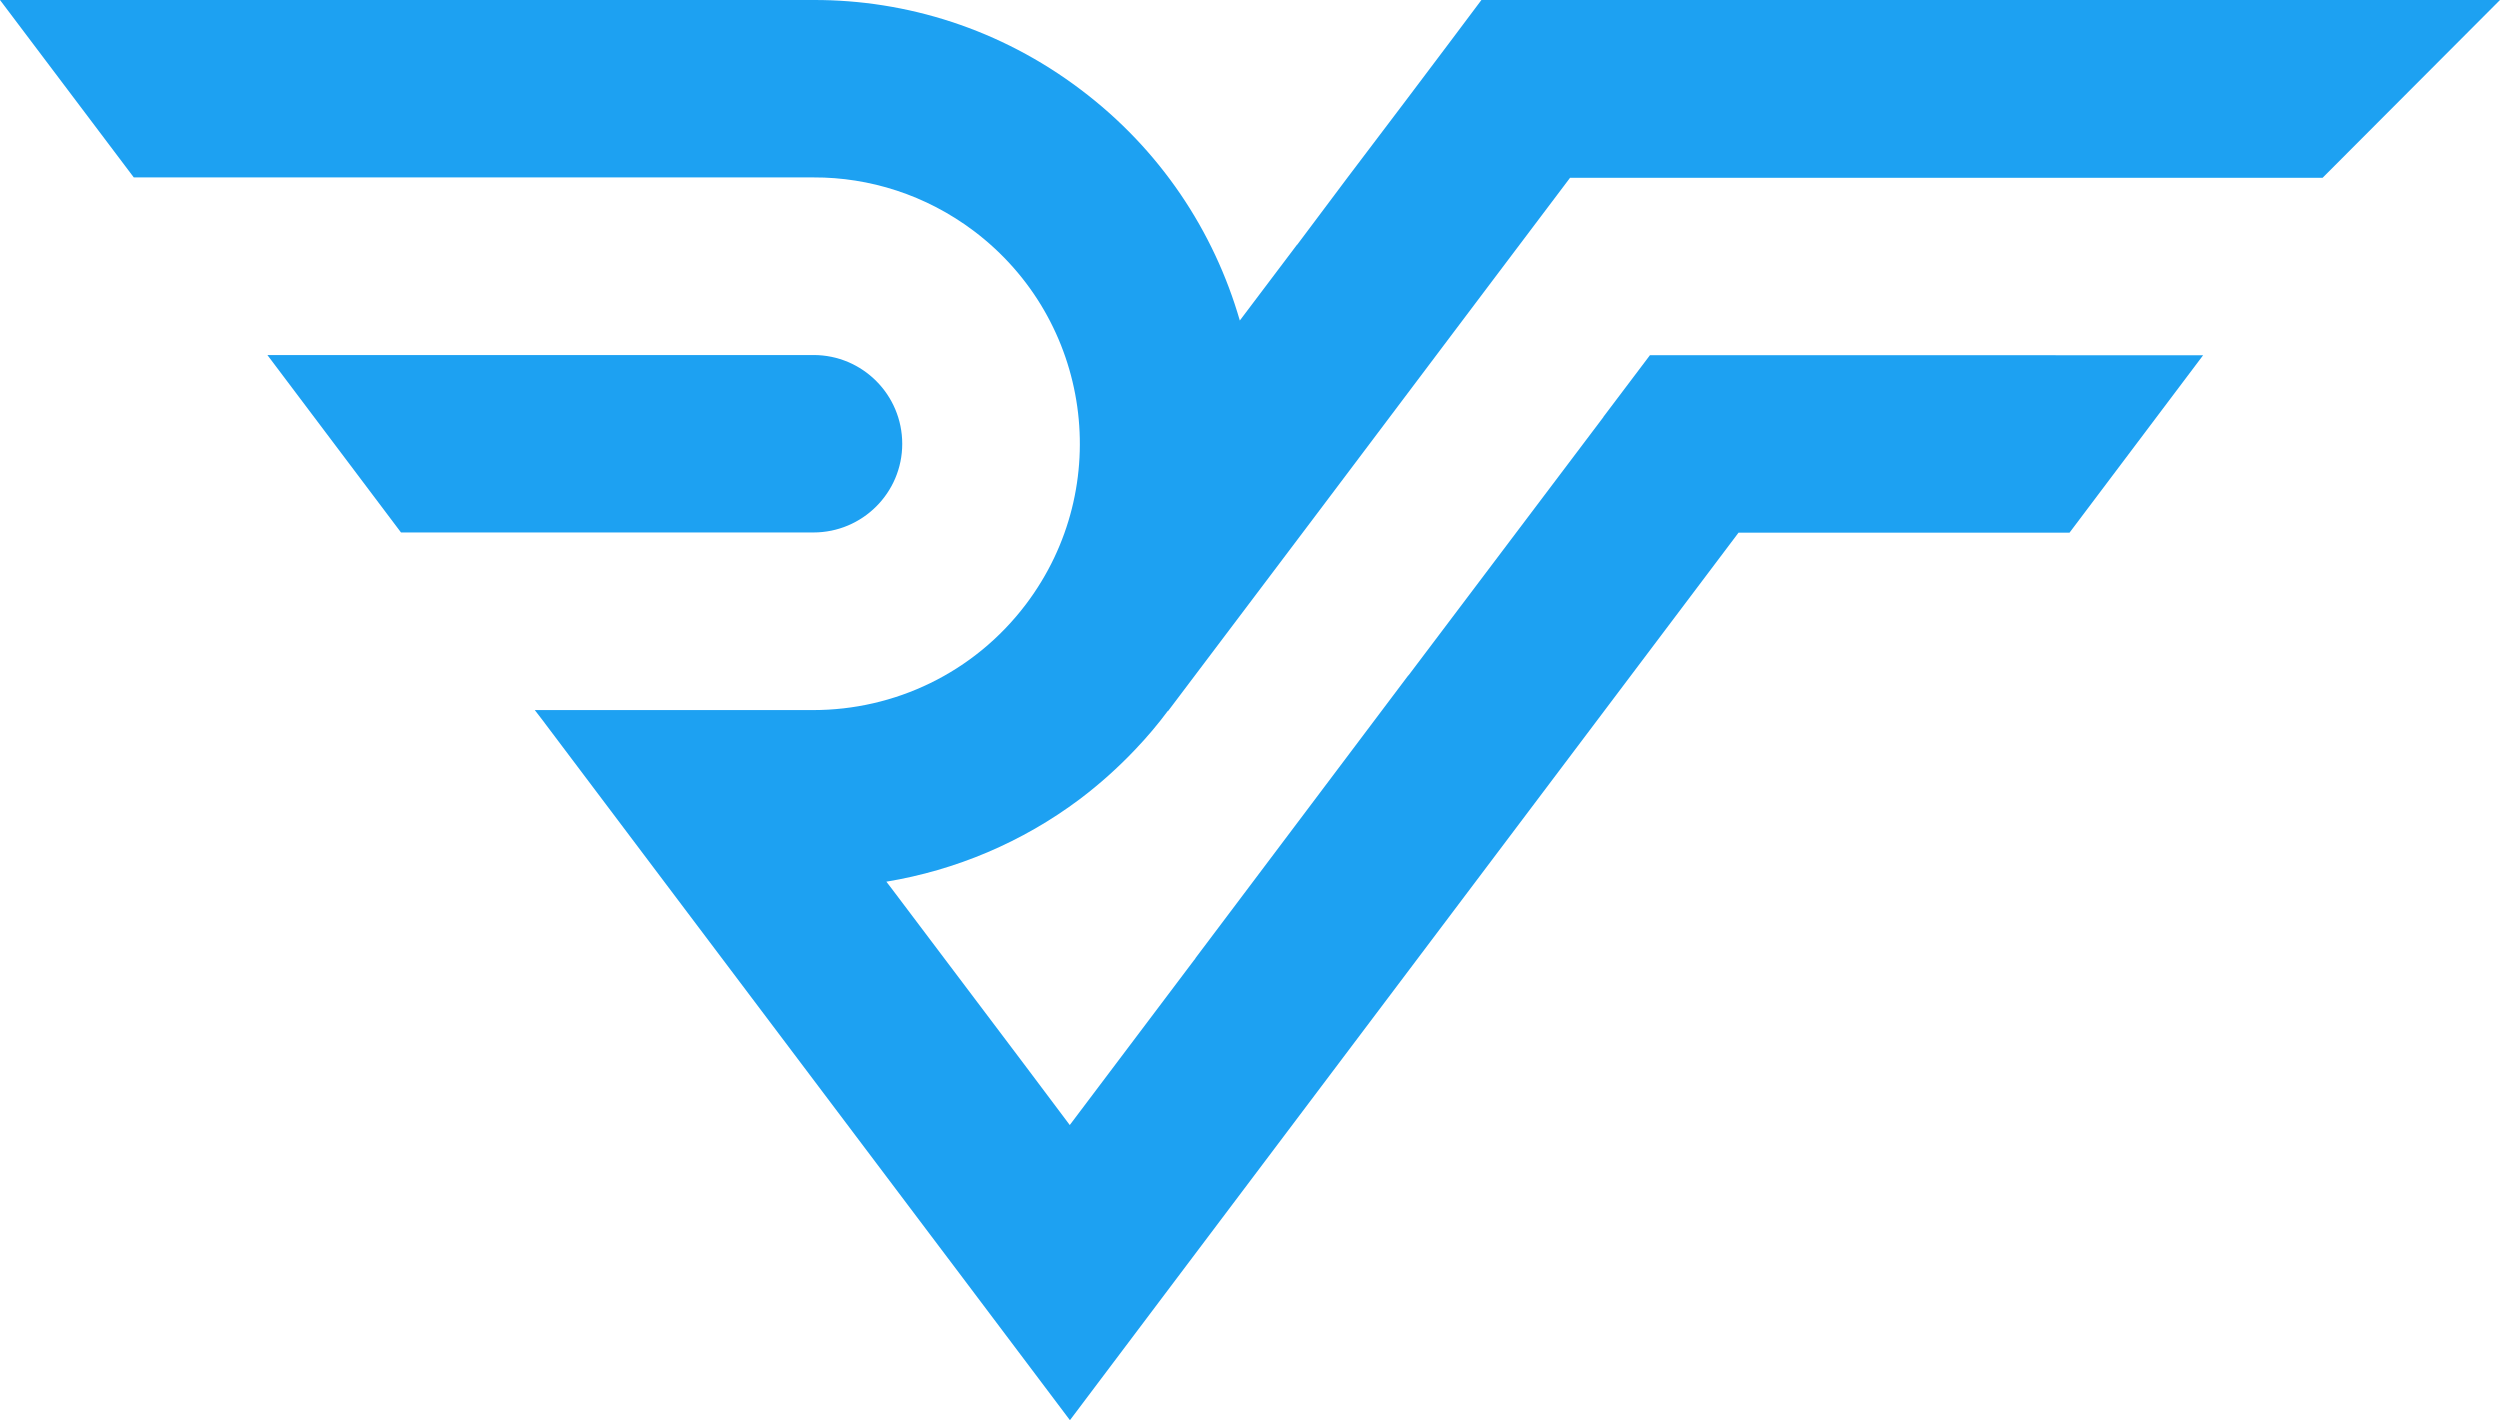 <?xml version="1.0" encoding="utf-8"?>
<!-- Generator: Adobe Illustrator 26.2.1, SVG Export Plug-In . SVG Version: 6.00 Build 0)  -->
<svg version="1.1" id="Layer_1" xmlns="http://www.w3.org/2000/svg" xmlns:xlink="http://www.w3.org/1999/xlink" x="0px" y="0px"
	 viewBox="0 0 1289.3 732.4" style="enable-background:new 0 0 1289.3 732.4;" xml:space="preserve">
<style type="text/css">
	.st0{fill:#1DA1F2;}
</style>
<g id="a">
</g>
<g id="b">
	<g id="c">
		<g id="d">
			<path class="st0" d="M585.6,386.4c5.9-6.2,11.5-12.8,16.7-19.8l0.1,0.1l29.5-39.1l12-15.9l34.1-45.2l23.2-30.8l46-61.1l22.3-29.6
				l40.2-53.3h388.1L1289.3,0H764l-16.8,22.4l-22.6,30L695,91.5L669,126.2h-0.1l-29.5,39.1c-13.3-46-41-88.2-82.2-119.2
				C516,15,467.6-0.1,419.6,0H0l69,91.5h350.6c28.8-0.1,57.9,9,82.6,27.6c60.6,45.7,72.7,131.8,27,192.4
				c-27,35.8-68.1,54.7-109.8,54.7H275.8l5,6.5l0.2,0.3l63.8,84.7l137,181.8l12.6,16.7l57.3,76.1l0.1,0.1l57.3-76.1l287.5-381.6
				h170.7l68.9-91.5H850.9l-24,31.8v0.1L782,274.6l-55.6,73.7h-0.1L616.7,493.9l-0.5,0.8l-0.5,0.6l-64,84.9l-24.4-32.5l-67.8-89.9
				l-2.4-3.1c35.7-5.9,70.1-20.3,99.8-42.6C567.1,404.4,576.7,395.8,585.6,386.4L585.6,386.4z"/>
			<path class="st0" d="M465.3,228.9c0-25.3-20.5-45.8-45.7-45.8H137.9l68.9,91.5h212.7C444.8,274.6,465.3,254.1,465.3,228.9z"/>
		</g>
	</g>
</g>
</svg>
